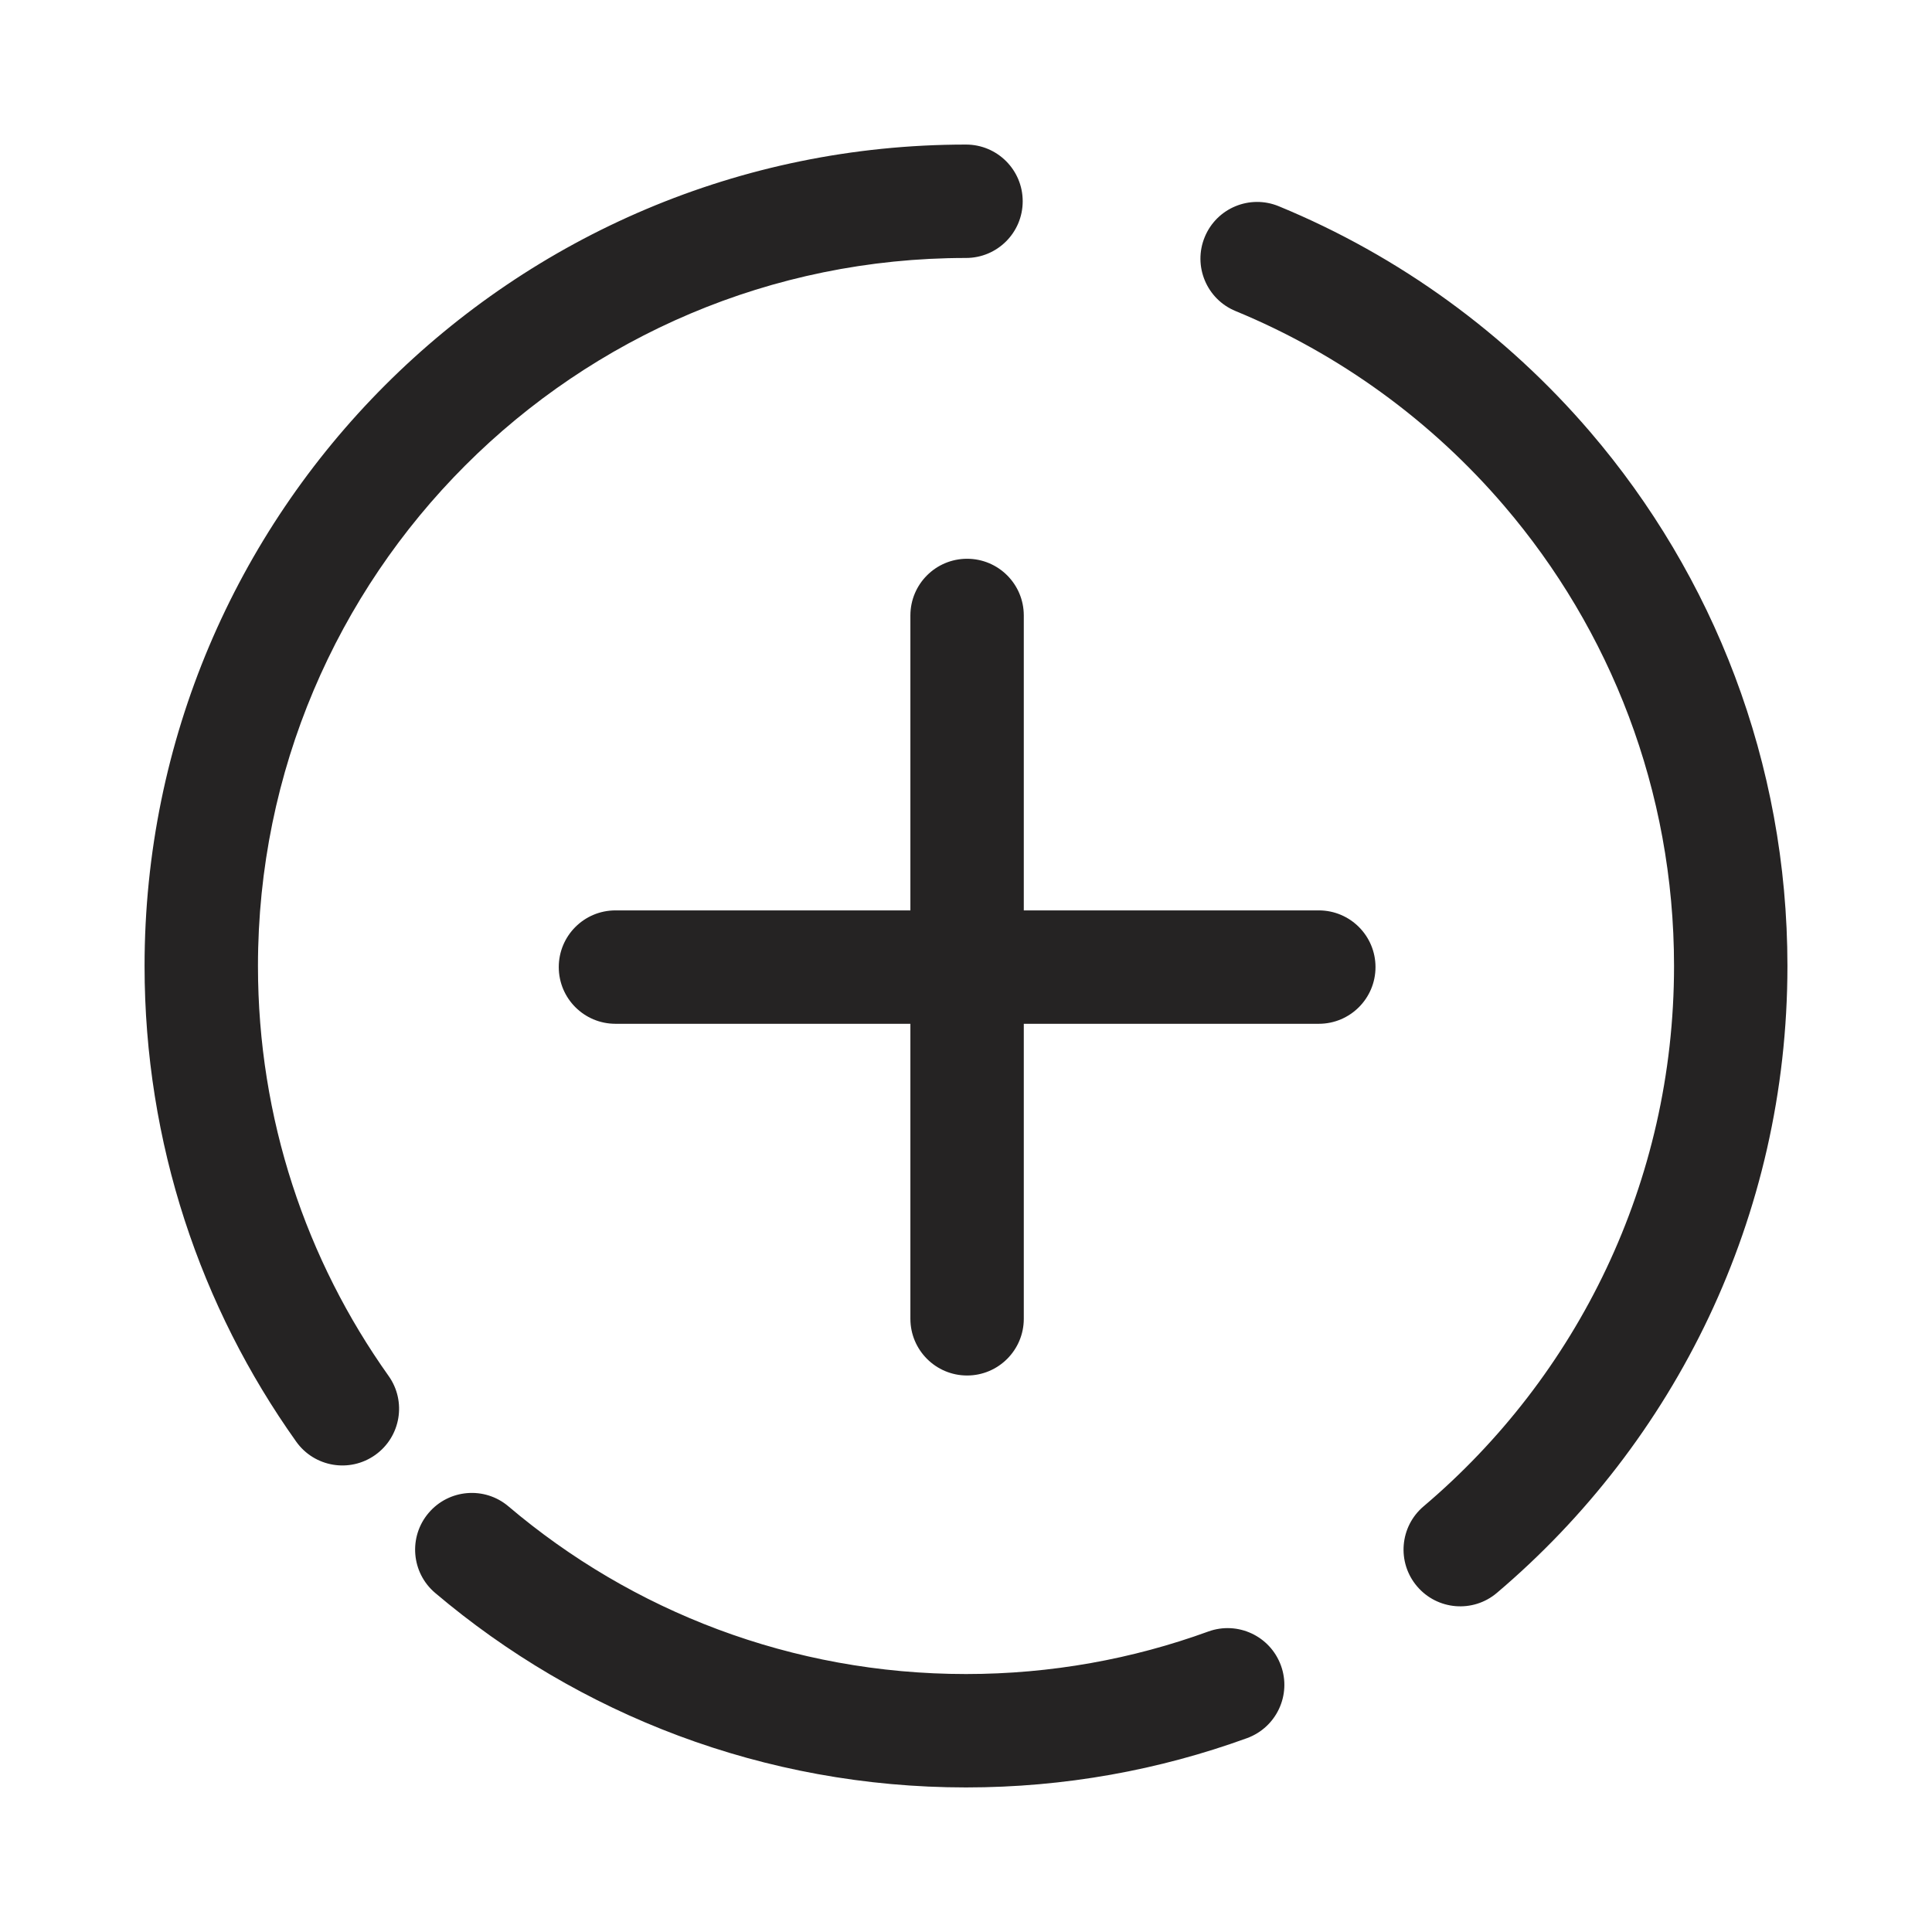 <svg width="23" height="23" viewBox="0 0 23 23" fill="none" xmlns="http://www.w3.org/2000/svg">
<g clip-path="url(#clip0_622_5575)">
<path fill-rule="evenodd" clip-rule="evenodd" d="M11.5 3.071C6.845 3.071 3.071 6.845 3.071 11.5C3.071 13.32 3.647 15.003 4.626 16.38C4.842 16.683 4.771 17.105 4.467 17.321C4.163 17.537 3.742 17.466 3.526 17.162C2.389 15.564 1.721 13.609 1.721 11.5C1.721 6.099 6.099 1.721 11.5 1.721C11.873 1.721 12.175 2.023 12.175 2.396C12.175 2.769 11.873 3.071 11.5 3.071ZM14.342 2.822C14.484 2.477 14.878 2.313 15.223 2.455C16.665 3.049 17.933 3.977 18.932 5.143C20.395 6.852 21.279 9.074 21.279 11.5C21.279 14.492 19.935 17.17 17.82 18.963C17.536 19.204 17.11 19.169 16.869 18.884C16.628 18.6 16.663 18.174 16.947 17.933C18.773 16.386 19.929 14.078 19.929 11.5C19.929 9.408 19.168 7.495 17.906 6.021C17.045 5.015 15.951 4.215 14.709 3.703C14.364 3.561 14.2 3.166 14.342 2.822ZM5.102 18.012C5.343 17.727 5.769 17.692 6.053 17.933C7.522 19.179 9.423 19.929 11.5 19.929C12.514 19.929 13.485 19.75 14.384 19.423C14.734 19.296 15.121 19.476 15.249 19.827C15.377 20.177 15.196 20.564 14.846 20.692C13.801 21.072 12.674 21.279 11.5 21.279C9.091 21.279 6.884 20.407 5.18 18.963C4.896 18.722 4.861 18.296 5.102 18.012ZM6.652 11.513C6.652 11.14 6.954 10.838 7.327 10.838L10.838 10.838V7.327C10.838 6.954 11.14 6.652 11.513 6.652C11.886 6.652 12.188 6.954 12.188 7.327V10.838L15.7 10.838C16.073 10.838 16.375 11.14 16.375 11.513C16.375 11.886 16.073 12.188 15.7 12.188H12.188V15.7C12.188 16.072 11.886 16.375 11.513 16.375C11.14 16.375 10.838 16.072 10.838 15.7V12.188H7.327C6.954 12.188 6.652 11.886 6.652 11.513Z" fill="#252323"/>
</g>
<defs>
<clipPath id="clip0_622_5575">
<rect width="23" height="23" fill="white"/>
</clipPath>
</defs>
</svg>
